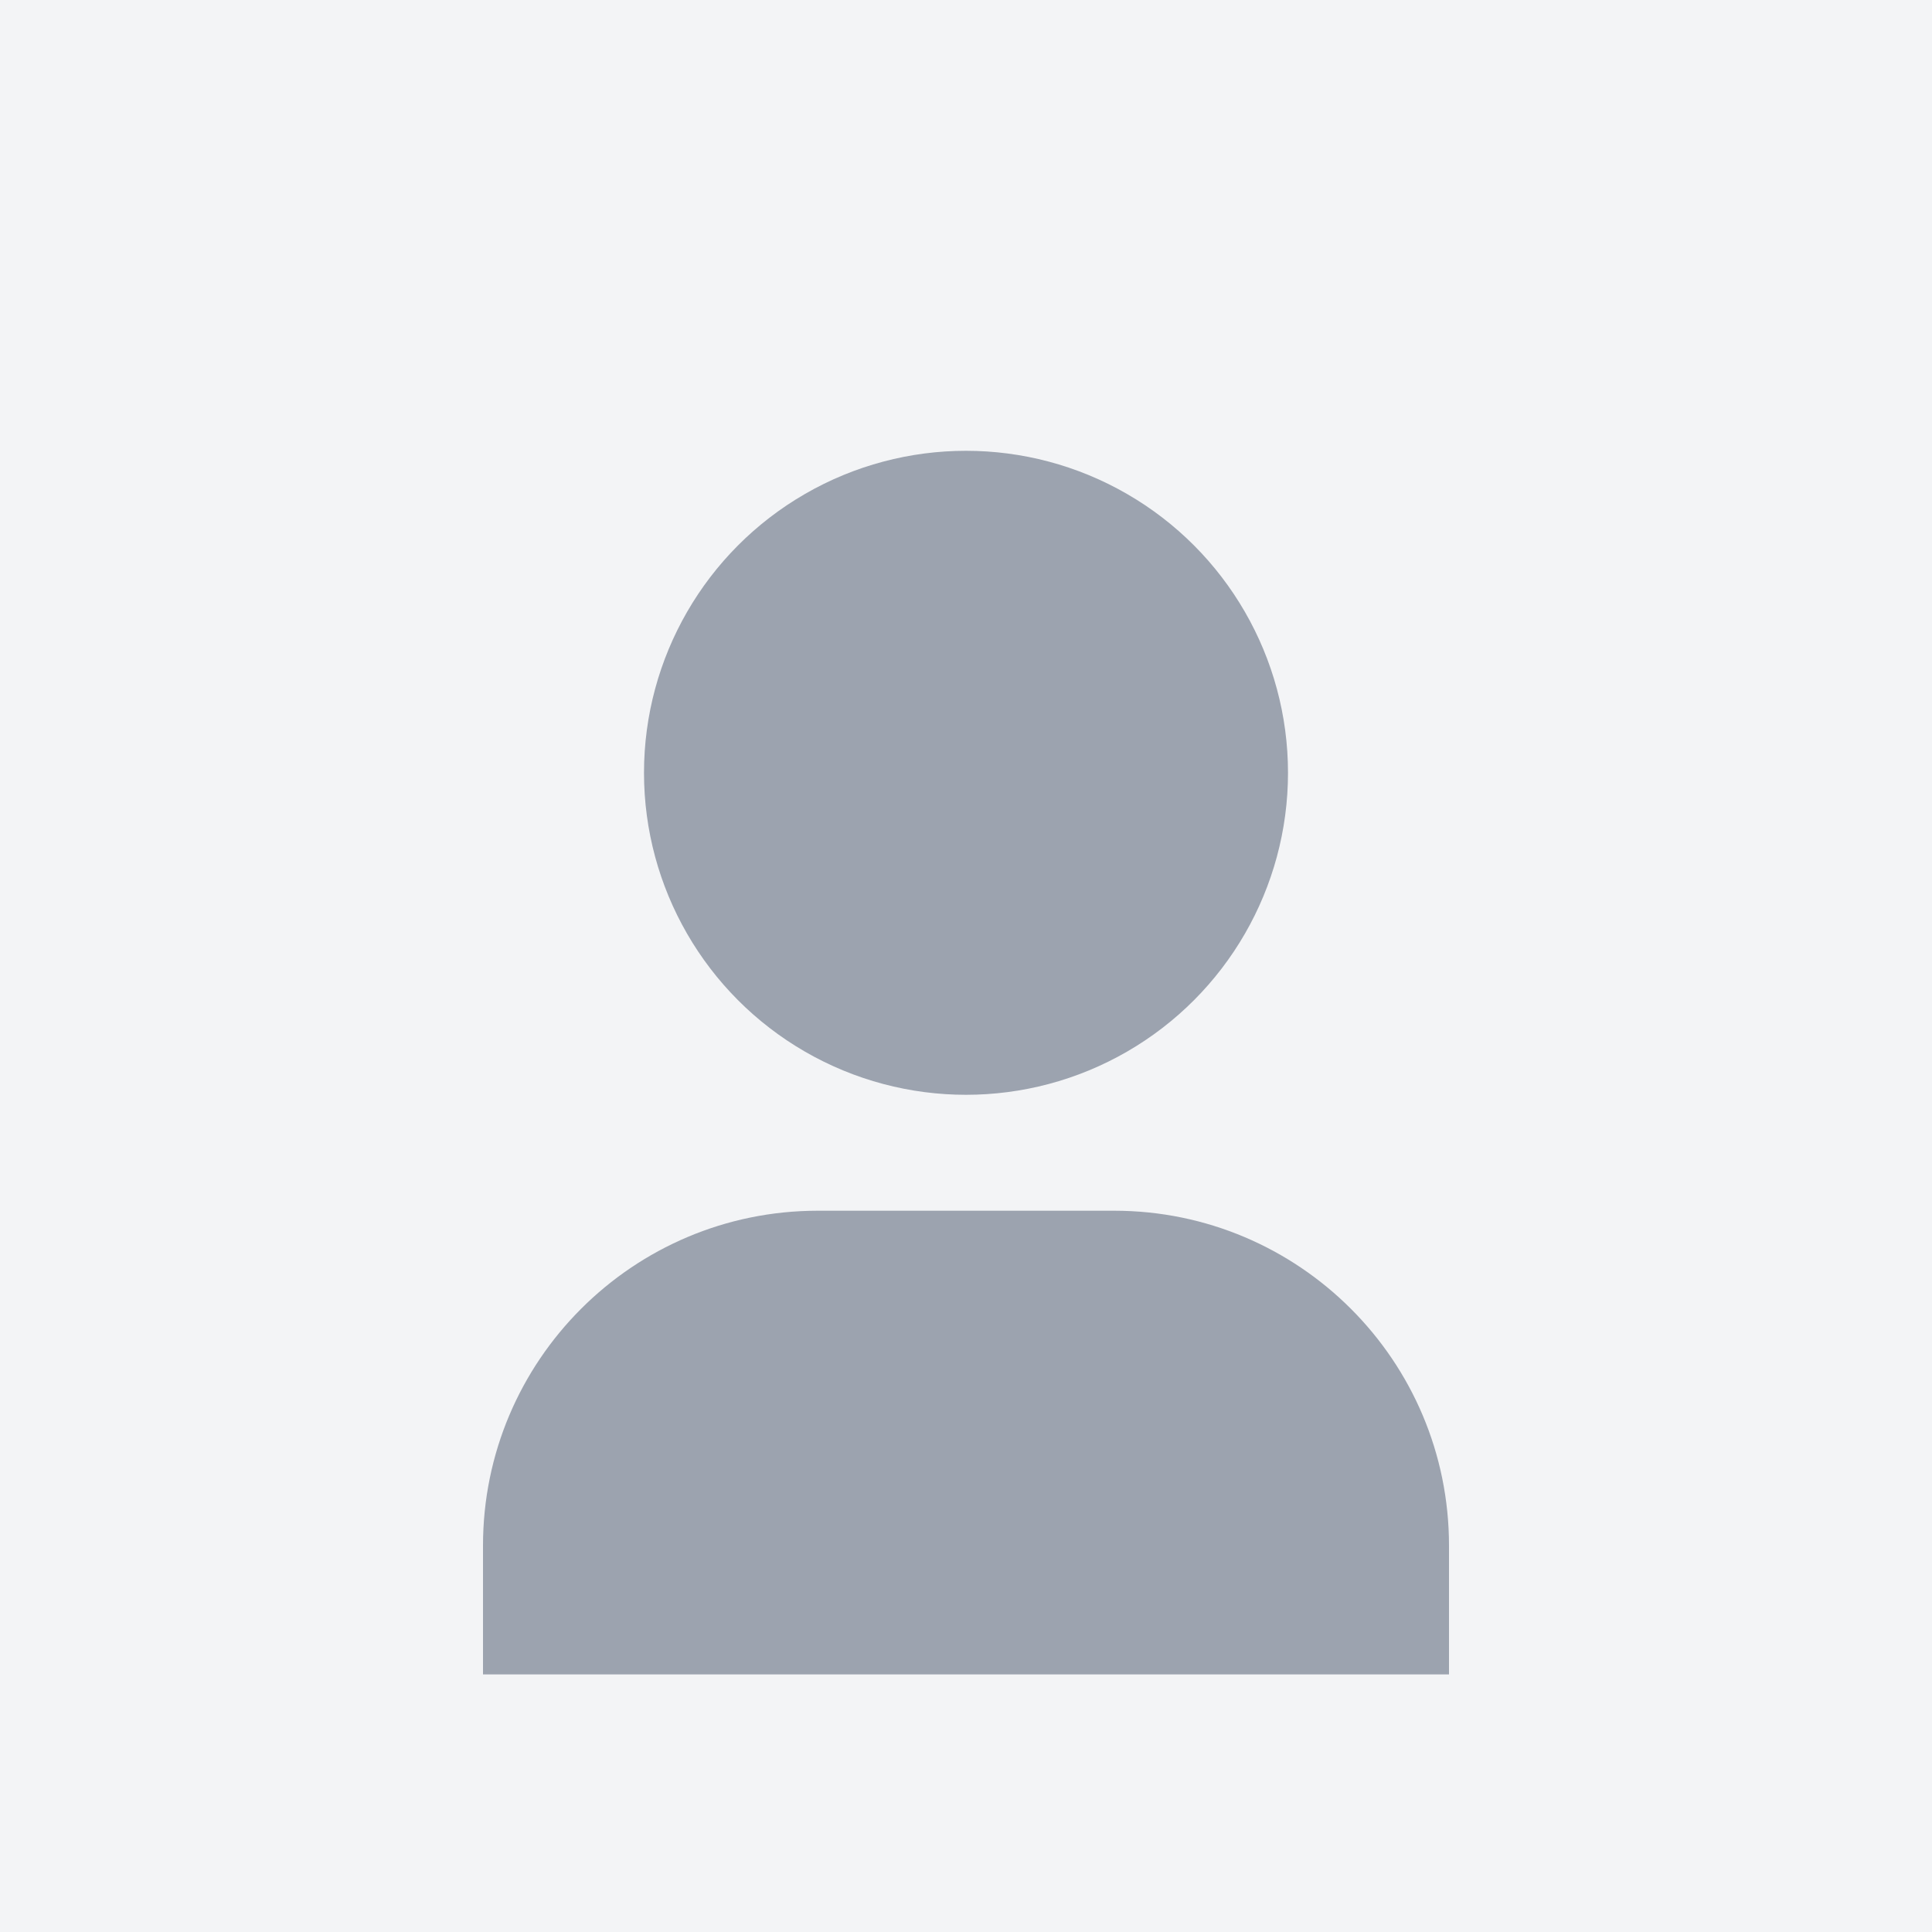 <svg width="150" height="150" viewBox="0 0 150 150" fill="none" xmlns="http://www.w3.org/2000/svg">
<rect width="150" height="150" fill="#F3F4F6"/>
<circle cx="75" cy="60" r="25" fill="#9CA3AF"/>
<path d="M37.5 120C37.5 105.641 49.141 94 63.5 94H86.5C100.859 94 112.5 105.641 112.5 120V130H37.5V120Z" fill="#9CA3AF"/>
</svg>
